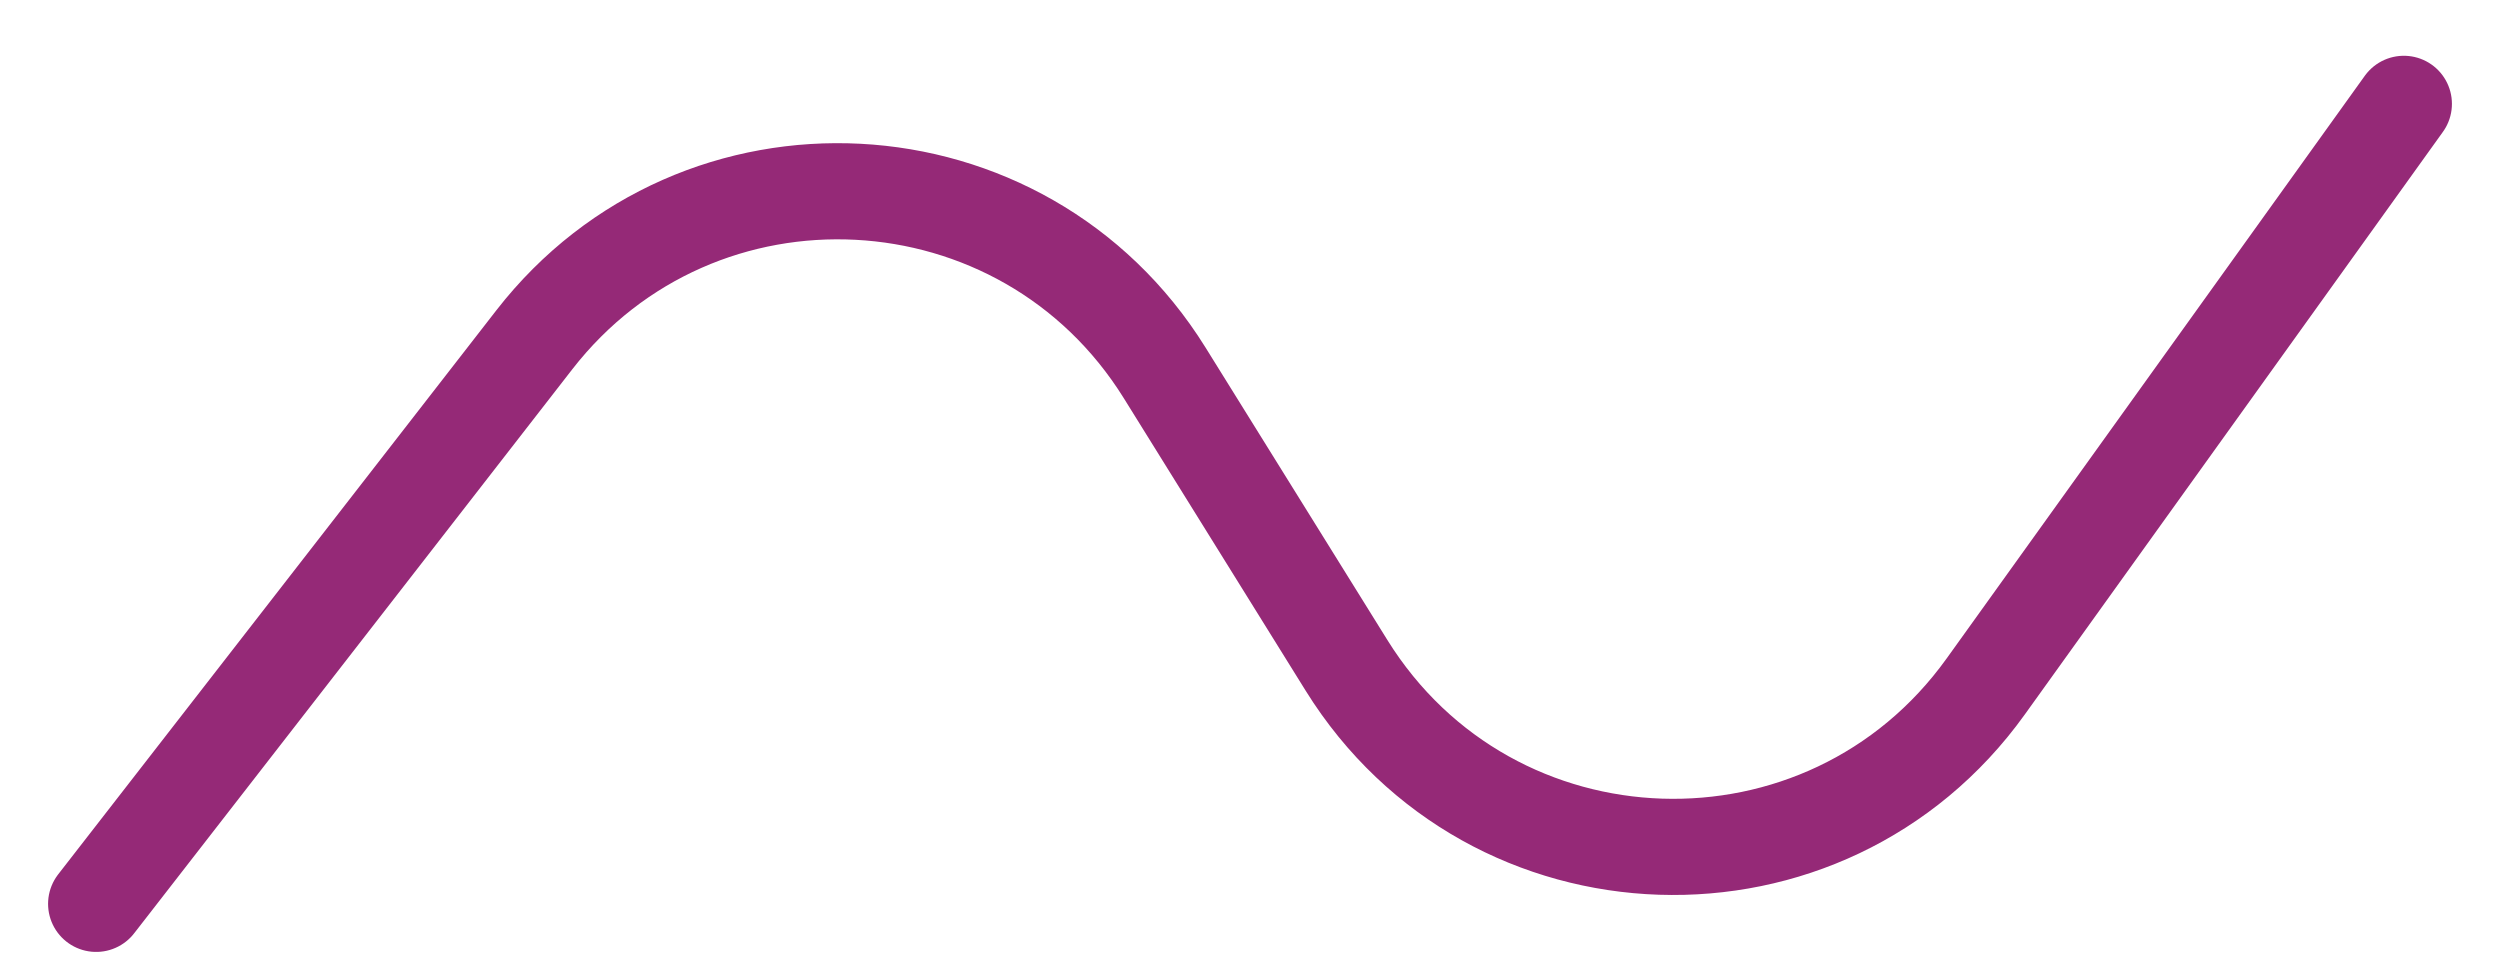 <svg width="26" height="10" viewBox="0 0 26 10" fill="none" xmlns="http://www.w3.org/2000/svg">
<path d="M1 9.4L5.556 3.535C7.264 1.336 10.641 1.512 12.112 3.877L14.004 6.92C15.509 9.34 18.989 9.455 20.651 7.14L25 1.08" stroke="#952977" stroke-linecap="round" stroke-linejoin="round"/>
</svg>
